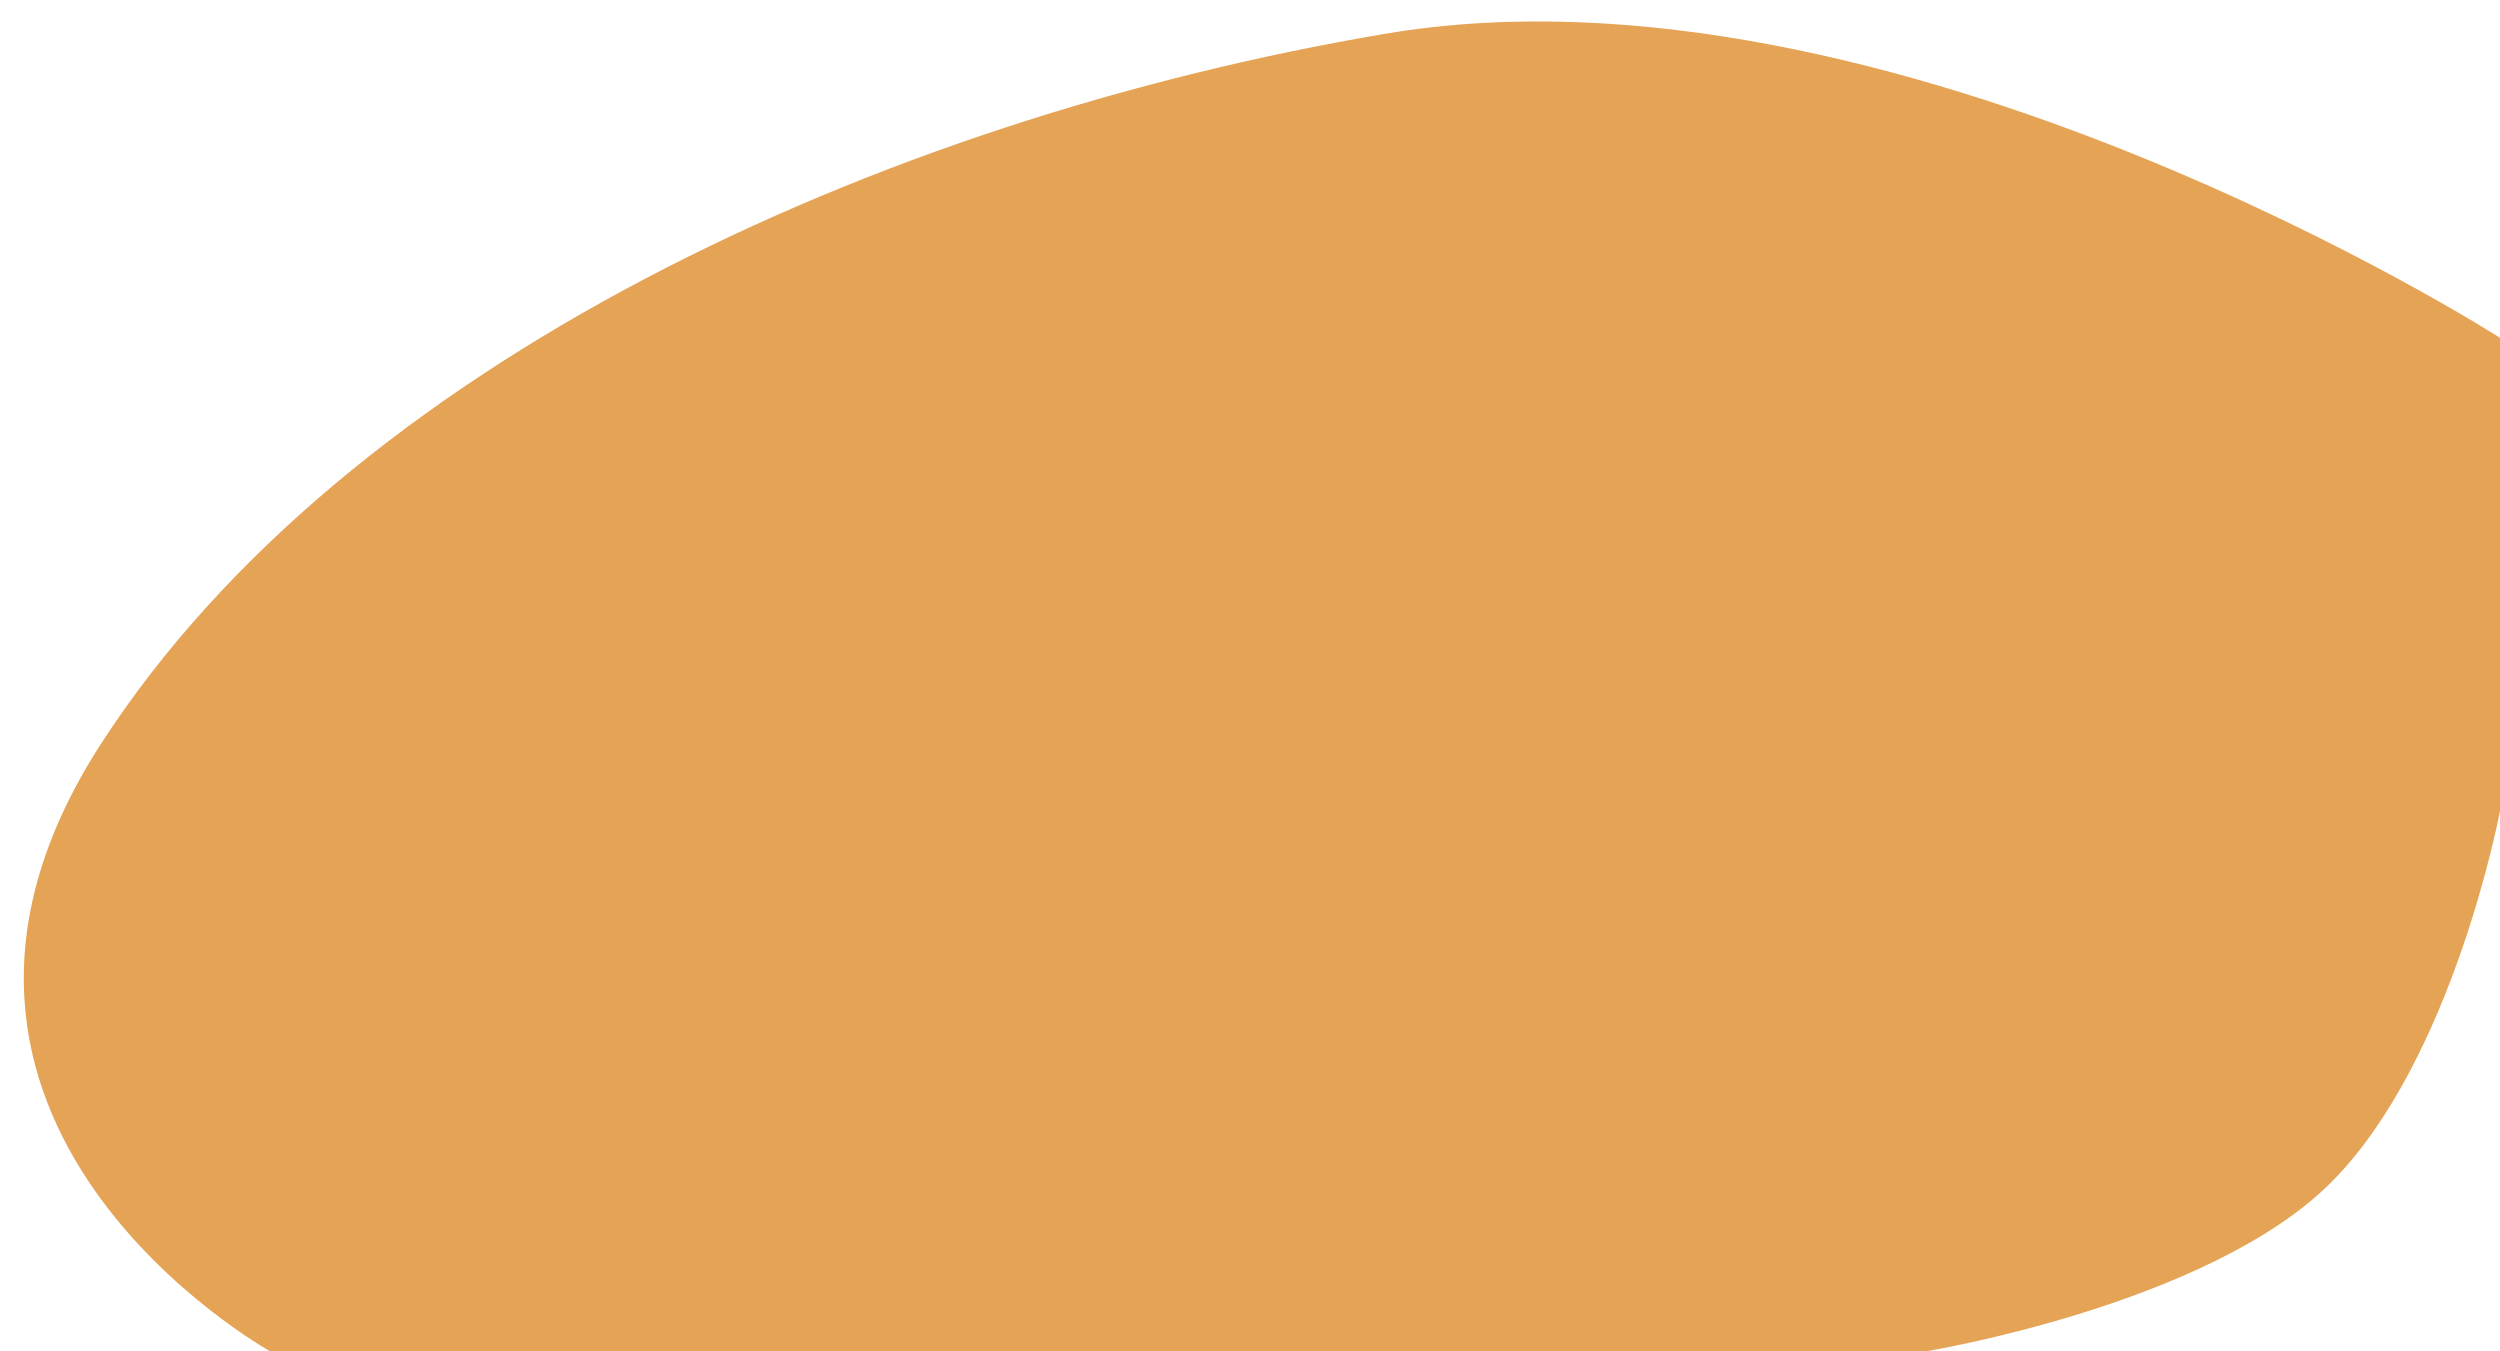 <svg width="37" height="20" viewBox="0 0 37 20" fill="none" xmlns="http://www.w3.org/2000/svg">
<path d="M1.5 11C-2.127 16.603 4 20 4 20H28.5C28.5 20 32.687 19.316 34.5 17.5C36.313 15.684 37 12 37 12V5C37 5 28 -0.769 20.5 0.5C13 1.769 5.127 5.397 1.5 11Z" fill="#E5A355"/>
</svg>

